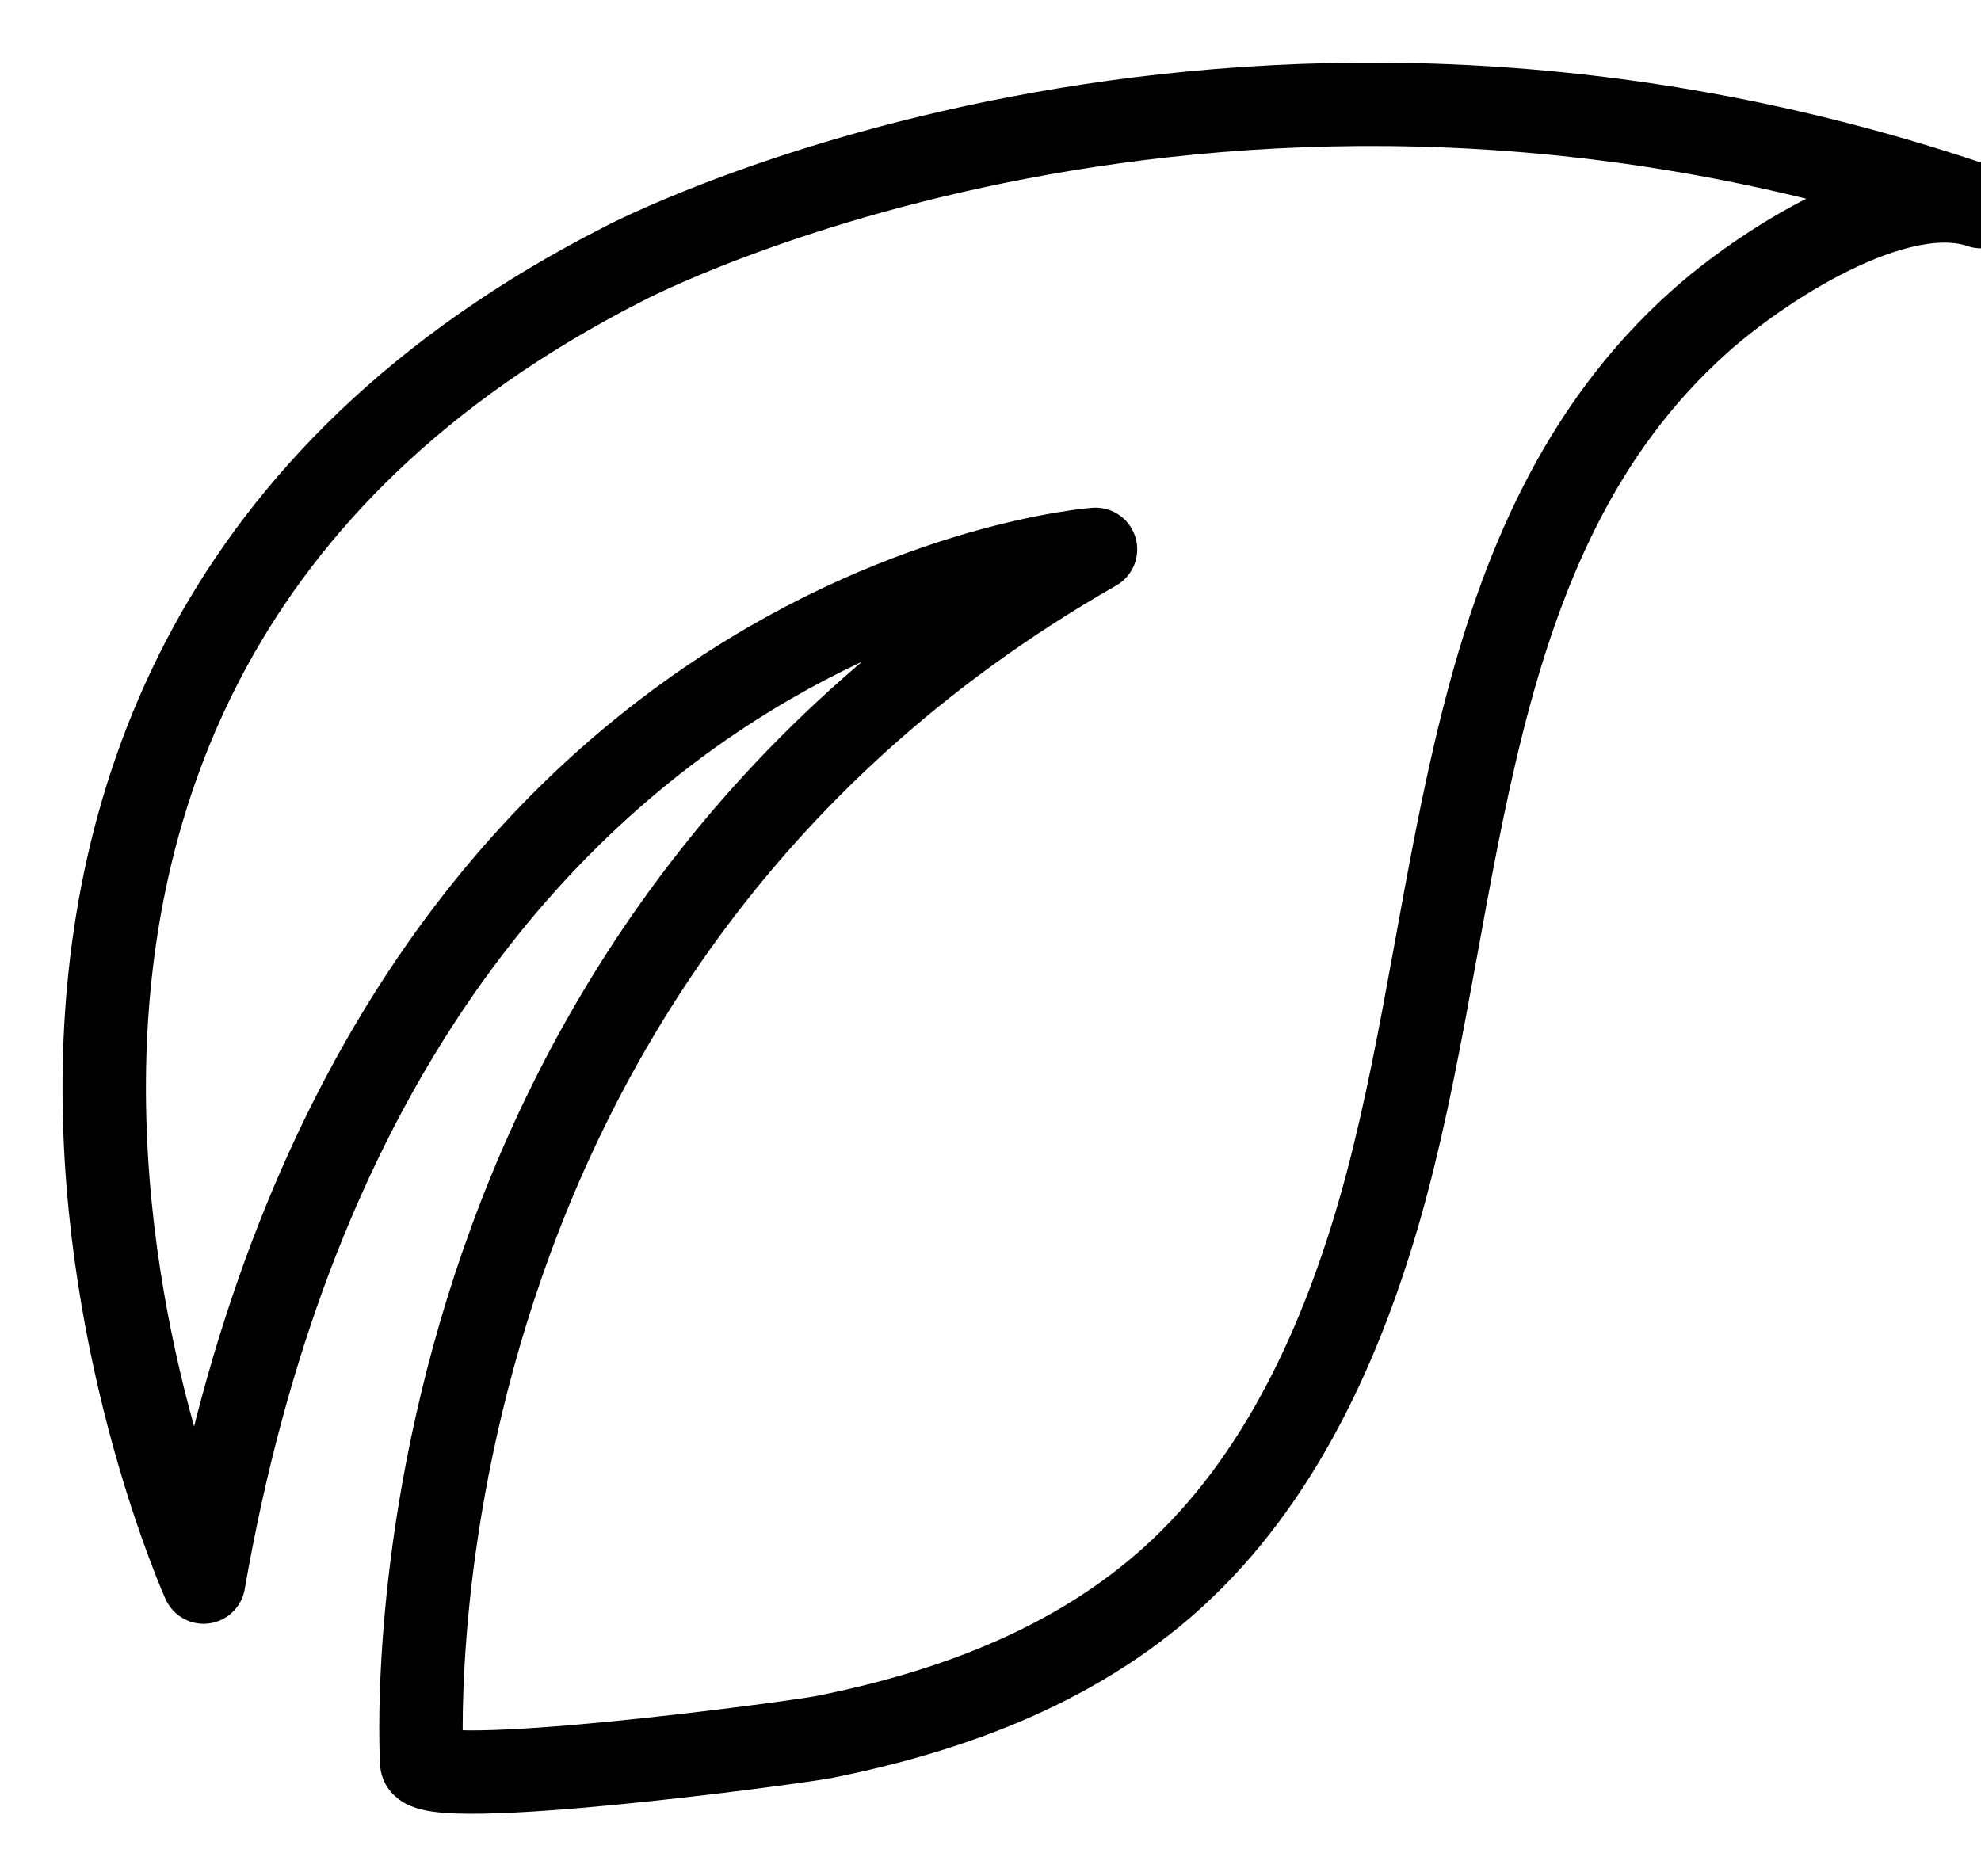 <svg width="19" height="18" viewBox="0 0 19 18" xmlns="http://www.w3.org/2000/svg"><title>Page 1</title><path d="M1.953 15.177S-1.932 6.56 5.983 2.53c0 0 5.752-3.04 13.017-.548-.82-.282-2.14.6-2.7 1.104-2.31 2.064-2.246 5.446-3.003 8.286-.366 1.37-.955 2.718-1.952 3.67-.954.912-2.192 1.37-3.435 1.62-.304.06-3.847.532-3.865.248 0 0-.49-7.67 6.462-11.64 0 0-6.916.5-8.554 9.907z" stroke="#000" stroke-width=".8" fill="none" fill-rule="evenodd" stroke-linecap="round" stroke-linejoin="round"/></svg>